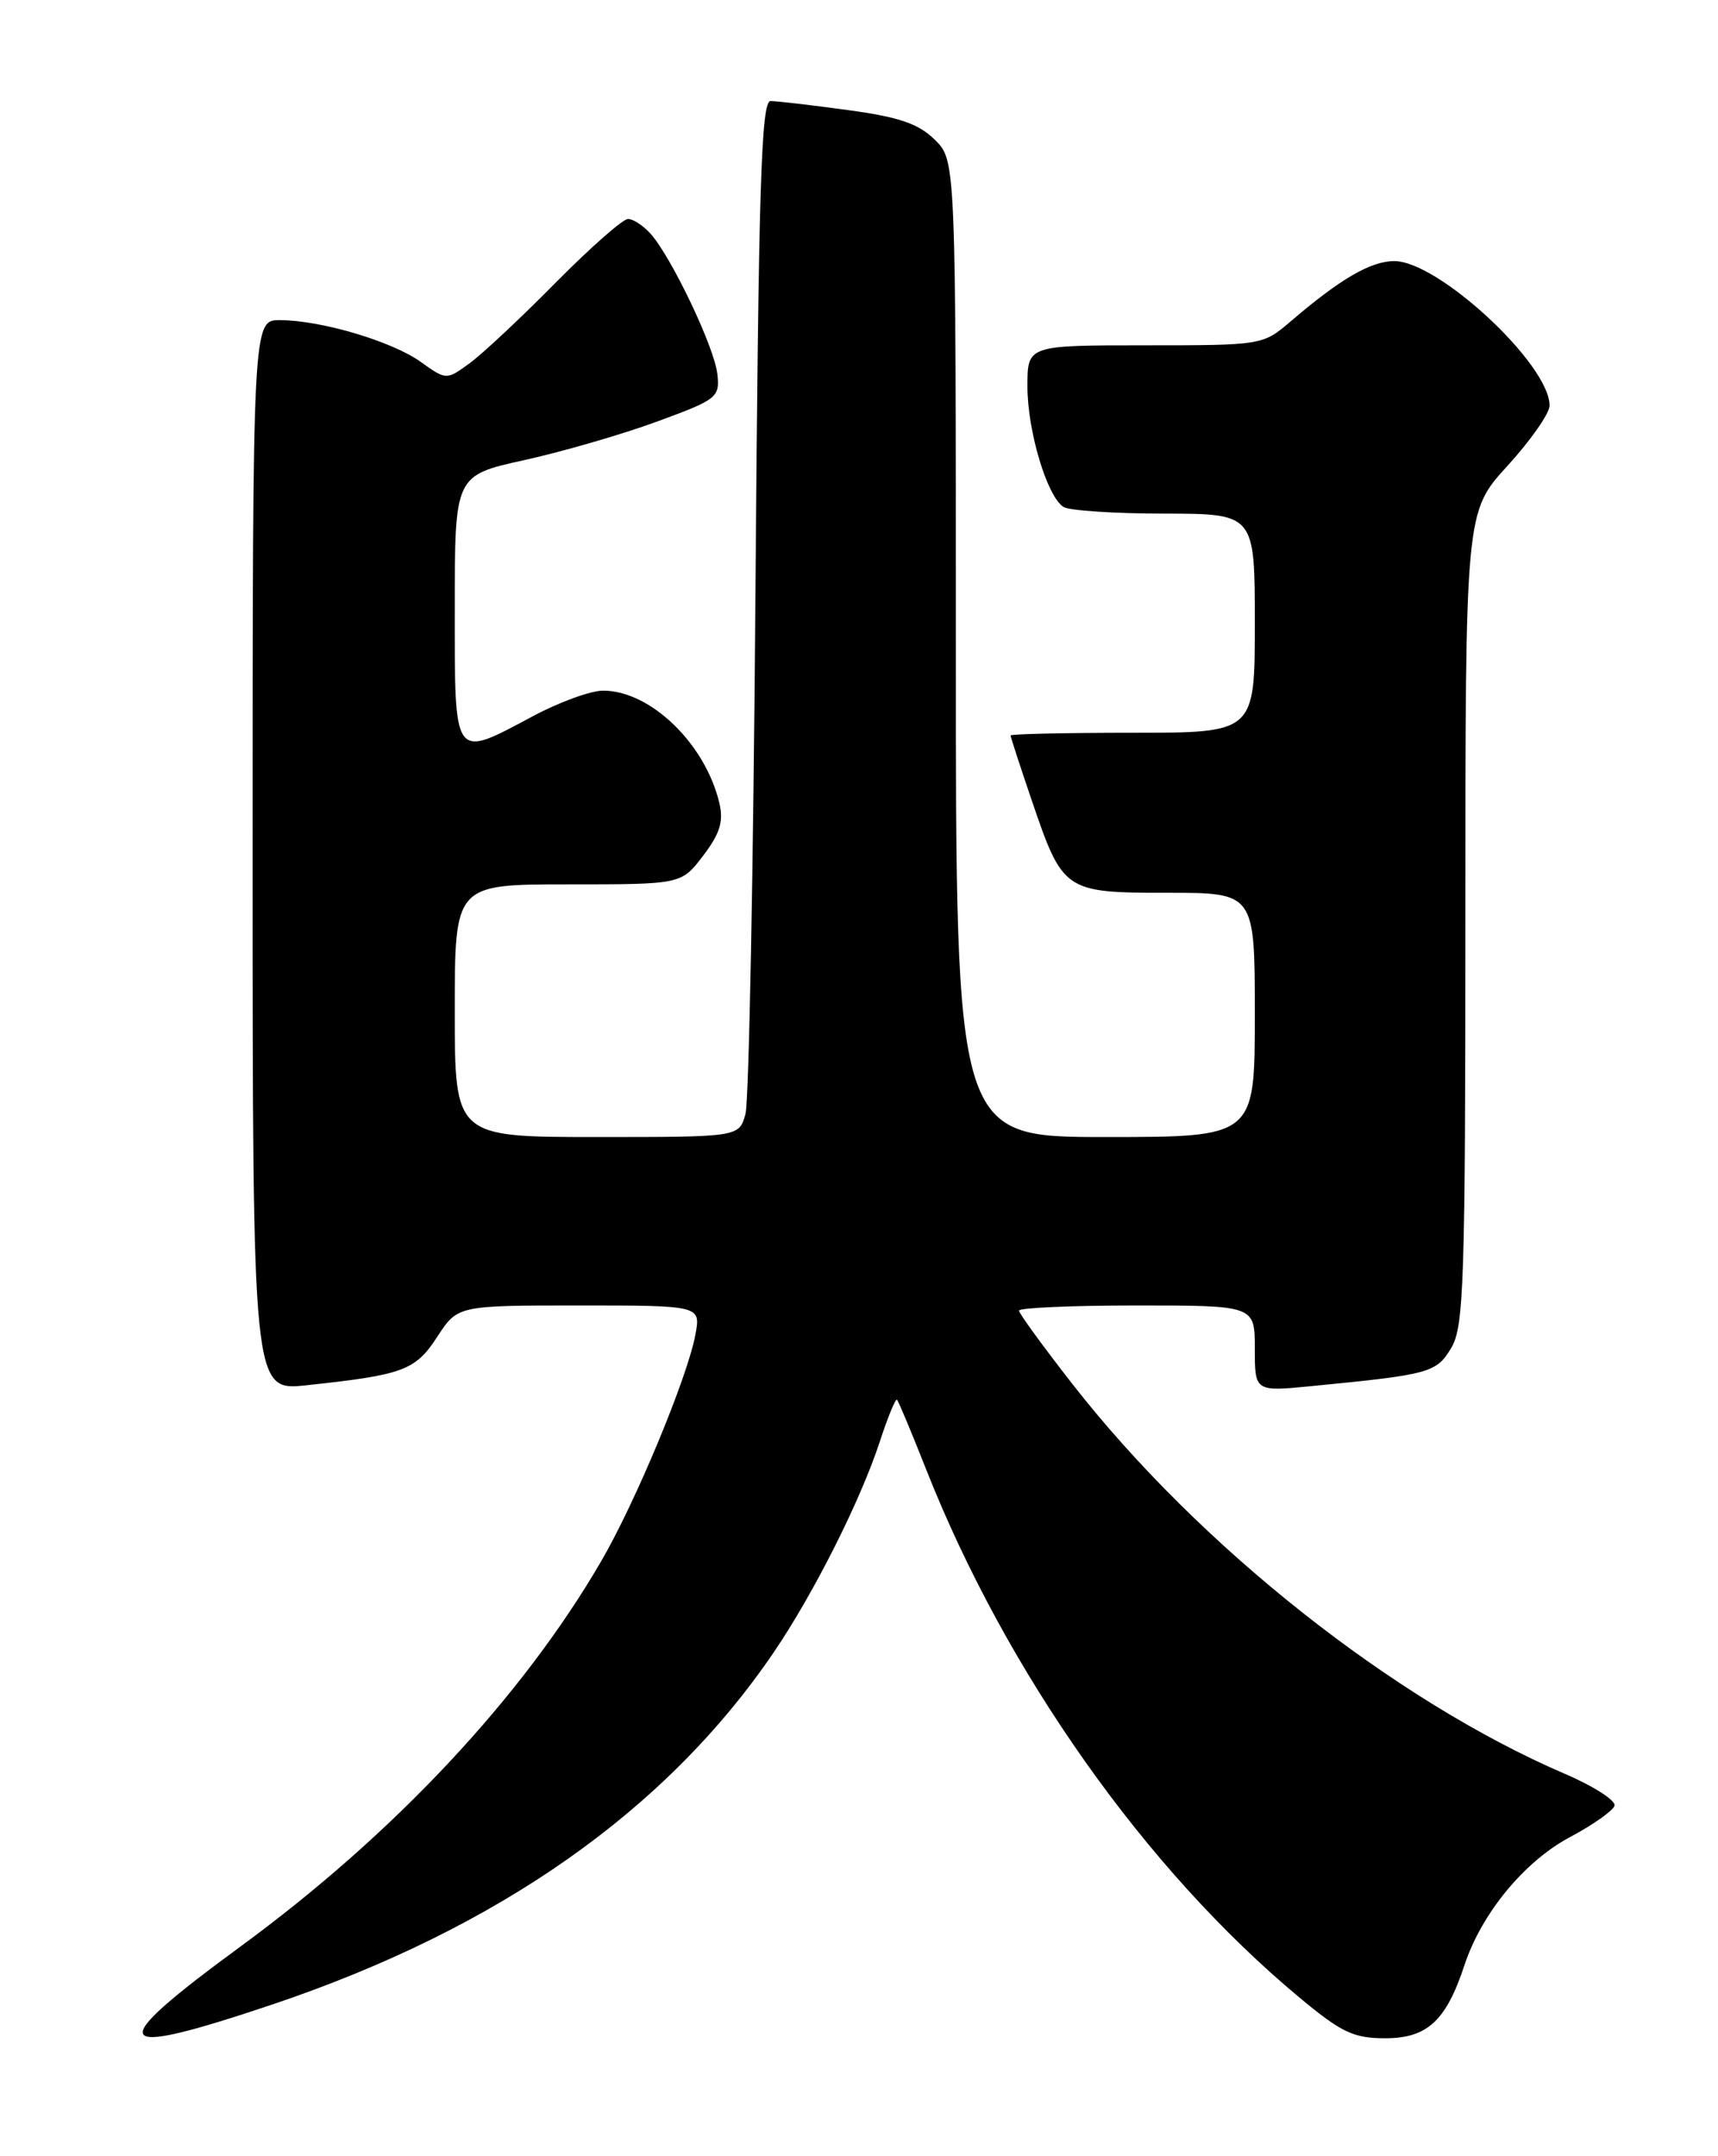 <?xml version="1.0" encoding="UTF-8" standalone="no"?>
<!DOCTYPE svg PUBLIC "-//W3C//DTD SVG 1.1//EN" "http://www.w3.org/Graphics/SVG/1.1/DTD/svg11.dtd" >
<svg xmlns="http://www.w3.org/2000/svg" xmlns:xlink="http://www.w3.org/1999/xlink" version="1.1" viewBox="0 0 204 256">
 <g >
 <path fill="currentColor"
d=" M 32.34 237.99 C 59.20 228.95 79.16 214.92 91.93 196.10 C 96.66 189.12 102.17 178.17 104.46 171.19 C 105.42 168.26 106.34 166.01 106.51 166.19 C 106.69 166.36 108.25 170.10 109.99 174.50 C 119.49 198.56 136.04 221.97 154.27 237.14 C 159.29 241.32 160.71 242.00 164.48 242.00 C 169.47 242.00 171.71 239.94 173.89 233.33 C 175.92 227.17 181.02 220.99 186.42 218.12 C 189.13 216.68 191.51 215.00 191.71 214.40 C 191.91 213.79 189.24 212.07 185.78 210.59 C 165.46 201.84 142.43 183.62 127.37 164.36 C 123.87 159.88 121.00 155.94 121.00 155.61 C 121.00 155.27 127.30 155.00 135.00 155.00 C 149.00 155.00 149.00 155.00 149.00 160.12 C 149.00 165.23 149.00 165.23 155.75 164.57 C 169.81 163.20 170.57 162.99 172.34 160.01 C 173.83 157.49 174.00 152.14 174.00 108.99 C 174.00 60.78 174.00 60.78 179.00 55.31 C 181.75 52.30 184.00 49.08 184.00 48.15 C 184.00 43.27 170.81 31.00 165.56 31.00 C 162.77 31.00 159.14 33.11 153.22 38.19 C 149.95 40.98 149.83 41.00 135.97 41.00 C 122.00 41.00 122.00 41.00 122.00 45.87 C 122.00 51.17 124.33 58.95 126.28 60.19 C 126.95 60.62 132.34 60.98 138.25 60.98 C 149.00 61.00 149.00 61.00 149.00 74.00 C 149.00 87.00 149.00 87.00 134.50 87.00 C 126.53 87.00 120.00 87.15 120.00 87.32 C 120.00 87.50 121.12 90.95 122.50 94.99 C 126.20 105.87 126.39 106.00 138.65 106.00 C 149.00 106.00 149.00 106.00 149.00 120.50 C 149.00 135.00 149.00 135.00 131.25 135.00 C 113.50 135.00 113.50 135.00 113.50 77.02 C 113.50 19.05 113.50 19.05 111.00 16.59 C 109.06 14.68 106.75 13.89 100.68 13.07 C 96.38 12.48 92.24 12.00 91.50 12.00 C 90.38 12.00 90.07 22.16 89.70 70.75 C 89.46 103.06 88.93 130.74 88.52 132.25 C 87.77 135.00 87.77 135.00 70.88 135.00 C 54.00 135.00 54.00 135.00 54.00 120.00 C 54.00 105.00 54.00 105.00 67.45 105.00 C 80.90 105.00 80.90 105.00 83.49 101.60 C 85.49 98.98 85.93 97.54 85.42 95.35 C 83.75 88.30 77.24 82.00 71.61 82.00 C 70.16 82.00 66.43 83.35 63.34 85.00 C 53.75 90.12 54.00 90.46 54.00 72.23 C 54.00 56.45 54.00 56.45 62.25 54.63 C 66.79 53.63 73.88 51.57 78.00 50.06 C 85.17 47.43 85.49 47.18 85.18 44.40 C 84.83 41.23 79.74 30.54 77.25 27.75 C 76.39 26.79 75.19 26.00 74.57 26.00 C 73.95 26.00 70.09 29.41 65.97 33.57 C 61.86 37.74 57.26 42.04 55.75 43.14 C 53.00 45.14 53.00 45.14 49.95 42.96 C 46.51 40.51 38.13 38.03 33.25 38.01 C 30.00 38.00 30.00 38.00 30.00 101.58 C 30.00 165.16 30.00 165.16 36.40 164.47 C 47.90 163.24 49.31 162.72 51.92 158.72 C 54.34 155.00 54.34 155.00 68.78 155.00 C 83.22 155.00 83.22 155.00 82.57 158.48 C 81.61 163.59 75.46 178.37 71.37 185.39 C 61.96 201.56 46.76 217.78 28.50 231.15 C 12.14 243.14 12.92 244.52 32.34 237.99 Z "/>
</g>
</svg>